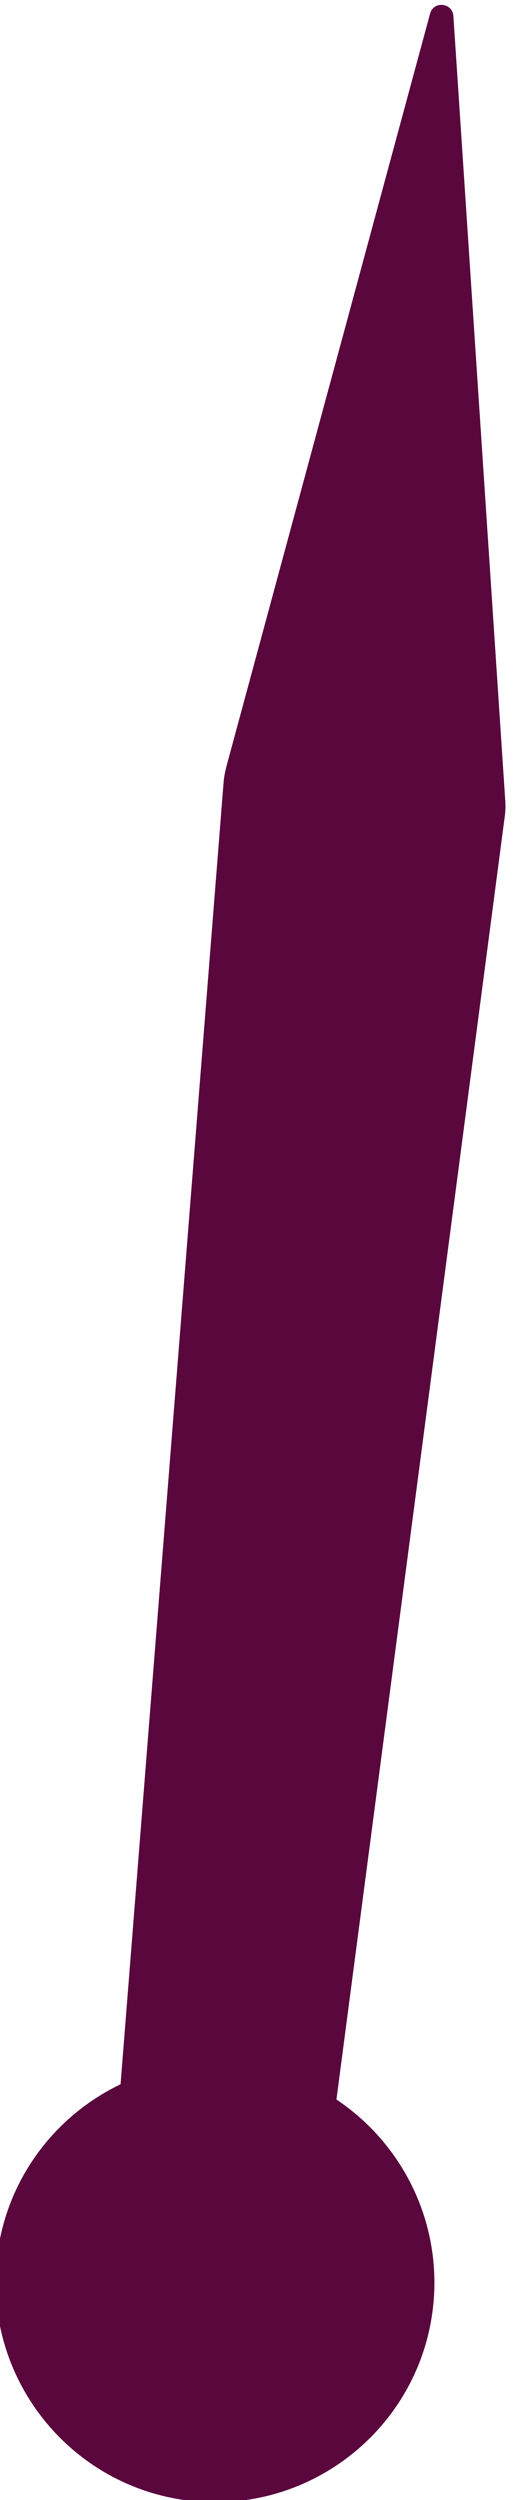 <svg width="26" height="126" viewBox="11 0 5 125" fill="none" xmlns="http://www.w3.org/2000/svg">
  <path d="M22.303 115.253C22.73 111.055 20.739 107.167 17.454 104.973L25.877 40.875C25.924 40.564 25.93 40.251 25.903 39.942L23.311 0.801C23.267 0.132 22.315 0.034 22.143 0.683L11.947 38.306C11.873 38.596 11.814 38.884 11.797 39.175L6.641 104.21C3.308 105.808 0.853 109.037 0.441 112.987C-0.175 119.022 4.215 124.42 10.245 125.048C16.282 125.668 21.678 121.282 22.303 115.253Z" fill="#5A073E"/>
</svg>
